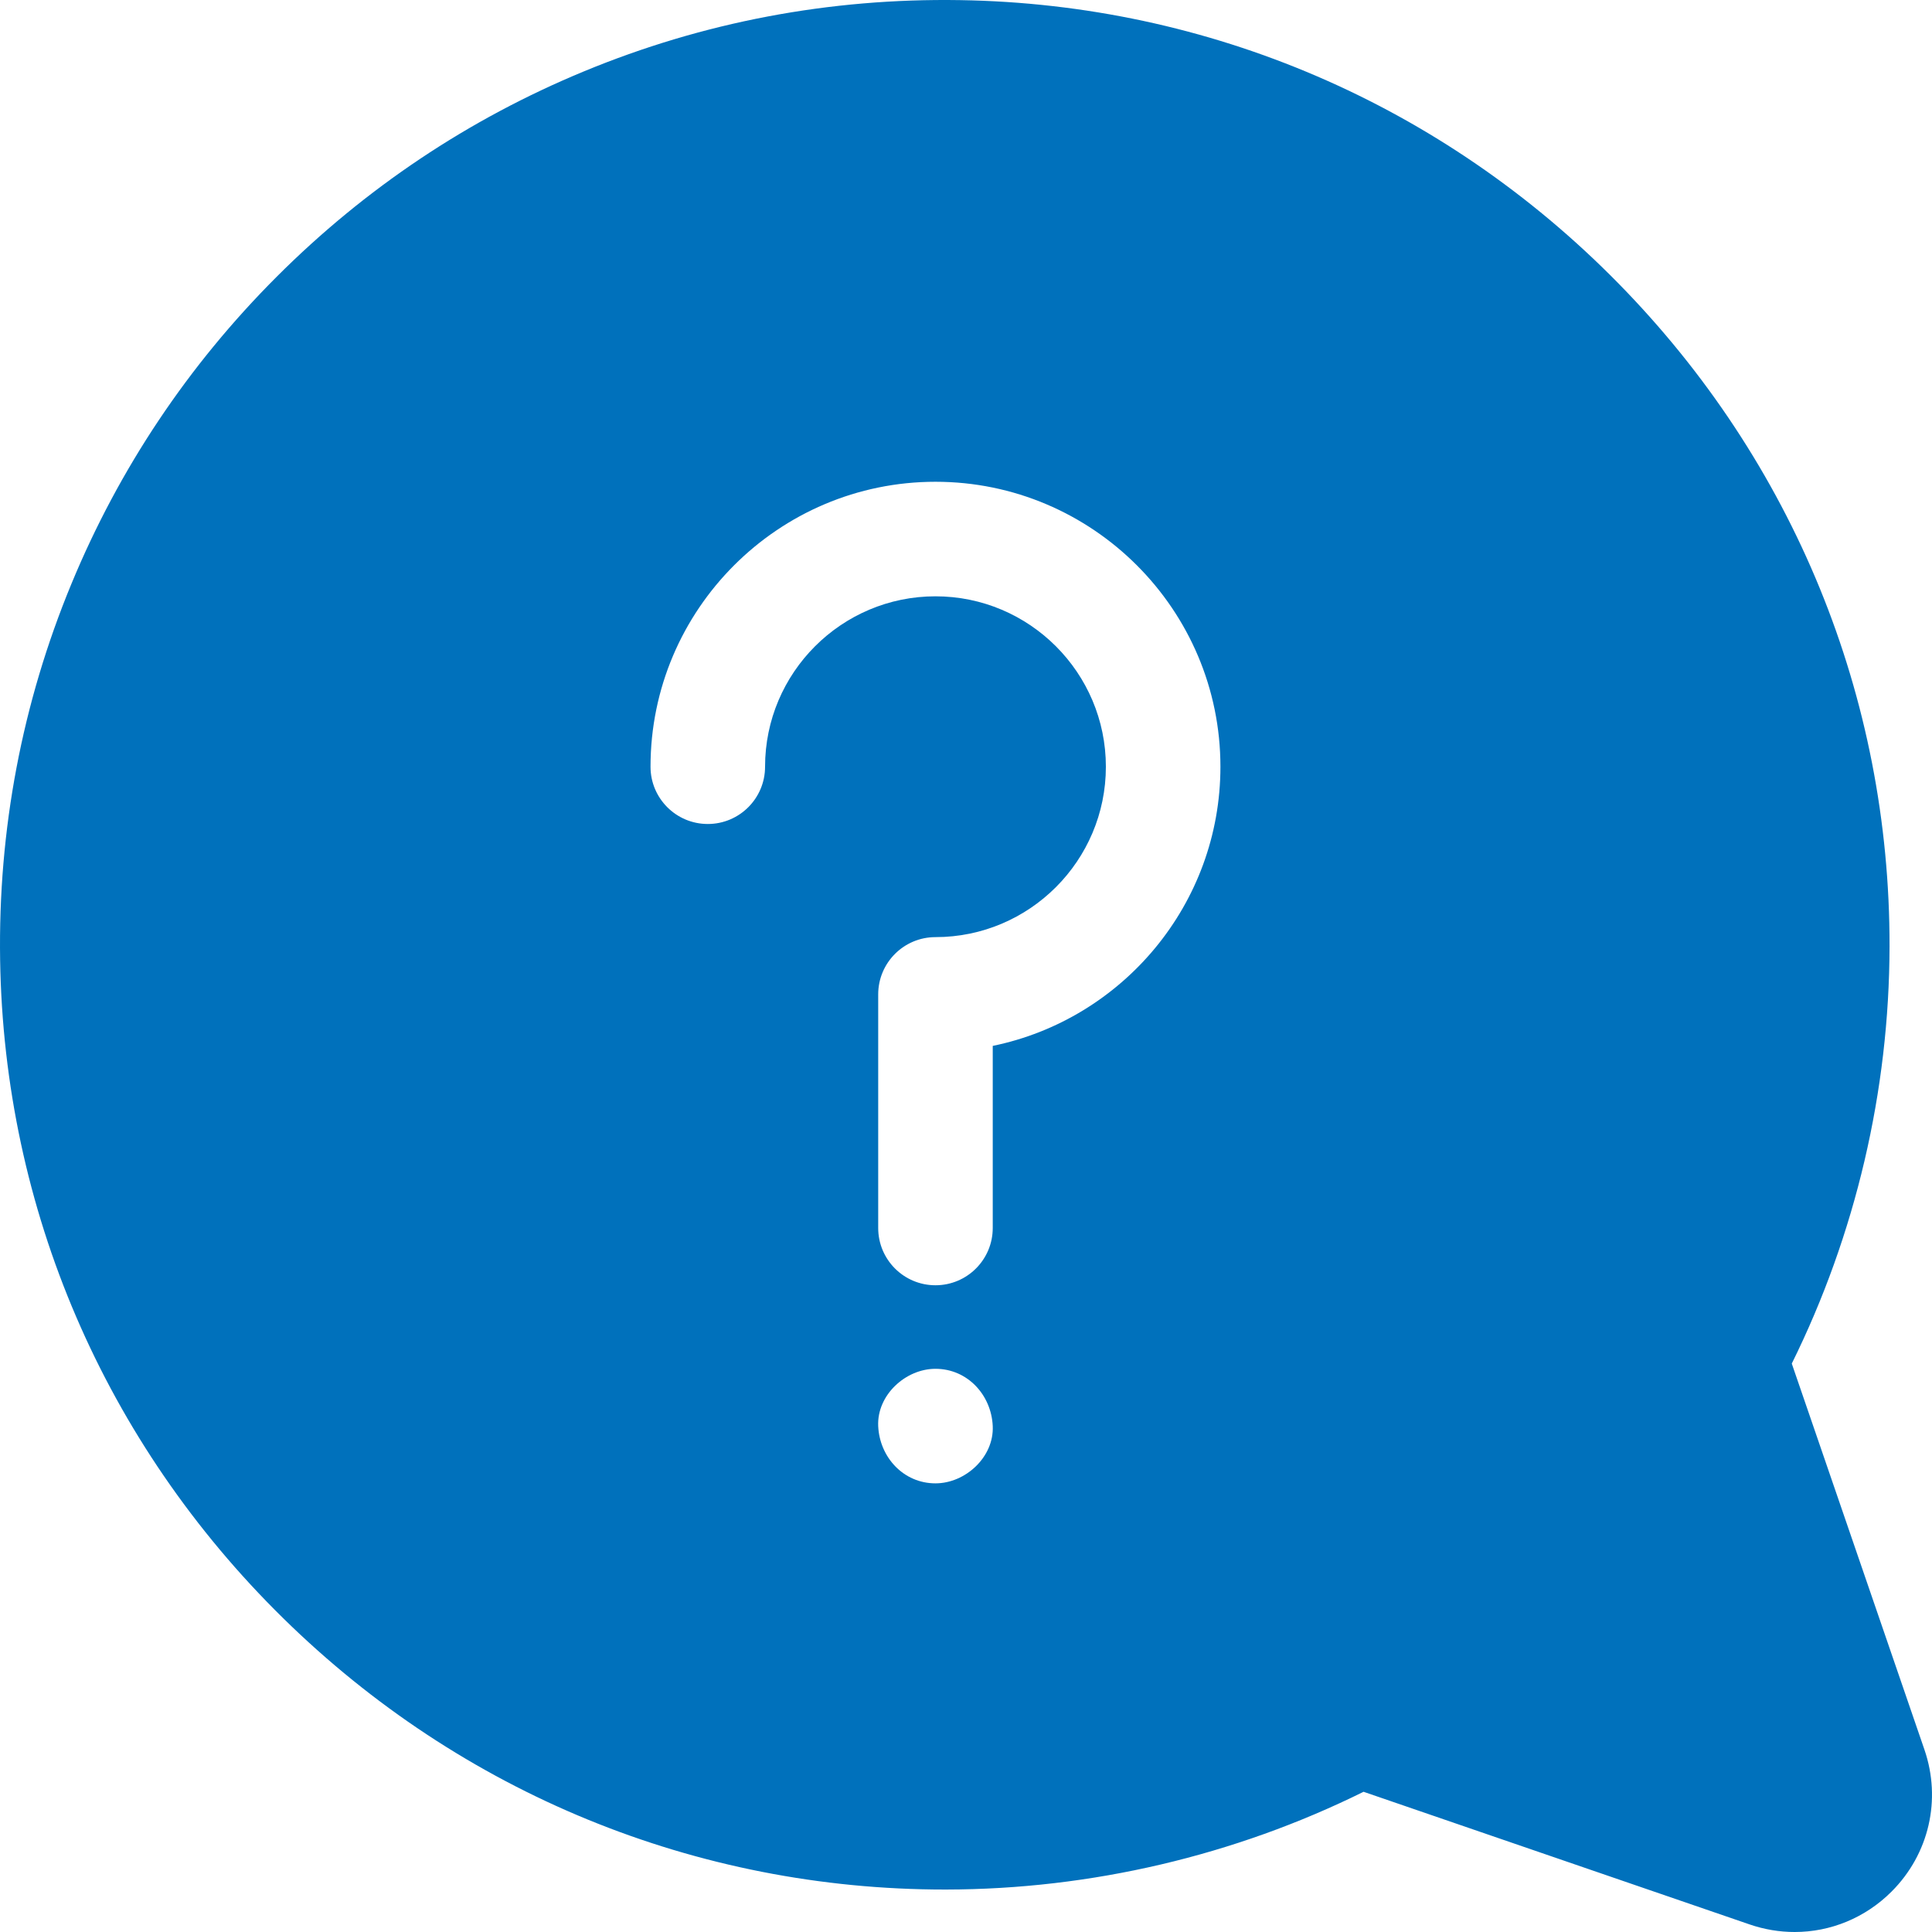 <?xml version="1.0"?>
<svg xmlns="http://www.w3.org/2000/svg" xmlns:xlink="http://www.w3.org/1999/xlink" xmlns:svgjs="http://svgjs.com/svgjs" version="1.1" width="512" height="512" x="0" y="0" viewBox="0 0 512 512" style="enable-background:new 0 0 512 512" xml:space="preserve" class=""><g>
<g xmlns="http://www.w3.org/2000/svg">
	<g>
		<path d="M509.989,463.655L474.84,361.362c16.906-34.173,25.847-72.265,25.907-110.592c0.102-66.002-25.435-128.41-71.909-175.727    C382.356,27.718,320.417,1.08,254.432,0.033c-34.571-0.555-68.117,5.815-99.757,18.912c-30.517,12.632-57.884,30.931-81.34,54.388    c-23.457,23.456-41.756,50.823-54.388,81.34C5.848,186.313-0.515,219.876,0.033,254.43    c1.045,65.985,27.684,127.924,75.008,174.406c47.224,46.383,109.472,71.912,175.332,71.911c0.128,0,0.265,0,0.394,0    c38.328-0.059,76.419-9,110.594-25.907l102.293,35.149c3.934,1.352,7.966,2.011,11.954,2.011c9.475,0,18.69-3.723,25.679-10.712    C511.219,491.358,514.553,476.938,509.989,463.655z M247.909,393.103c-8.509,0-14.81-6.955-15.178-15.178    c-0.367-8.197,7.239-15.178,15.178-15.178c8.509,0,14.81,6.955,15.178,15.178C263.455,386.121,255.848,393.103,247.909,393.103z     M263.087,277.171v48.259c0,8.382-6.796,15.178-15.178,15.178c-8.382,0-15.178-6.796-15.178-15.178v-61.905    c0-8.382,6.796-15.178,15.178-15.178c24.9,0,45.159-20.259,45.159-45.159s-20.259-45.159-45.159-45.159    s-45.159,20.259-45.159,45.159c0,8.382-6.796,15.178-15.178,15.178s-15.178-6.796-15.178-15.178    c0-41.638,33.876-75.515,75.515-75.515c41.638,0,75.515,33.876,75.515,75.515C323.424,239.63,297.477,270.126,263.087,277.171z" fill="#0071bc" data-original="#000000" style="" class=""/>
	</g>
</g>
<g xmlns="http://www.w3.org/2000/svg">
</g>
<g xmlns="http://www.w3.org/2000/svg">
</g>
<g xmlns="http://www.w3.org/2000/svg">
</g>
<g xmlns="http://www.w3.org/2000/svg">
</g>
<g xmlns="http://www.w3.org/2000/svg">
</g>
<g xmlns="http://www.w3.org/2000/svg">
</g>
<g xmlns="http://www.w3.org/2000/svg">
</g>
<g xmlns="http://www.w3.org/2000/svg">
</g>
<g xmlns="http://www.w3.org/2000/svg">
</g>
<g xmlns="http://www.w3.org/2000/svg">
</g>
<g xmlns="http://www.w3.org/2000/svg">
</g>
<g xmlns="http://www.w3.org/2000/svg">
</g>
<g xmlns="http://www.w3.org/2000/svg">
</g>
<g xmlns="http://www.w3.org/2000/svg">
</g>
<g xmlns="http://www.w3.org/2000/svg">
</g>
</g></svg>
